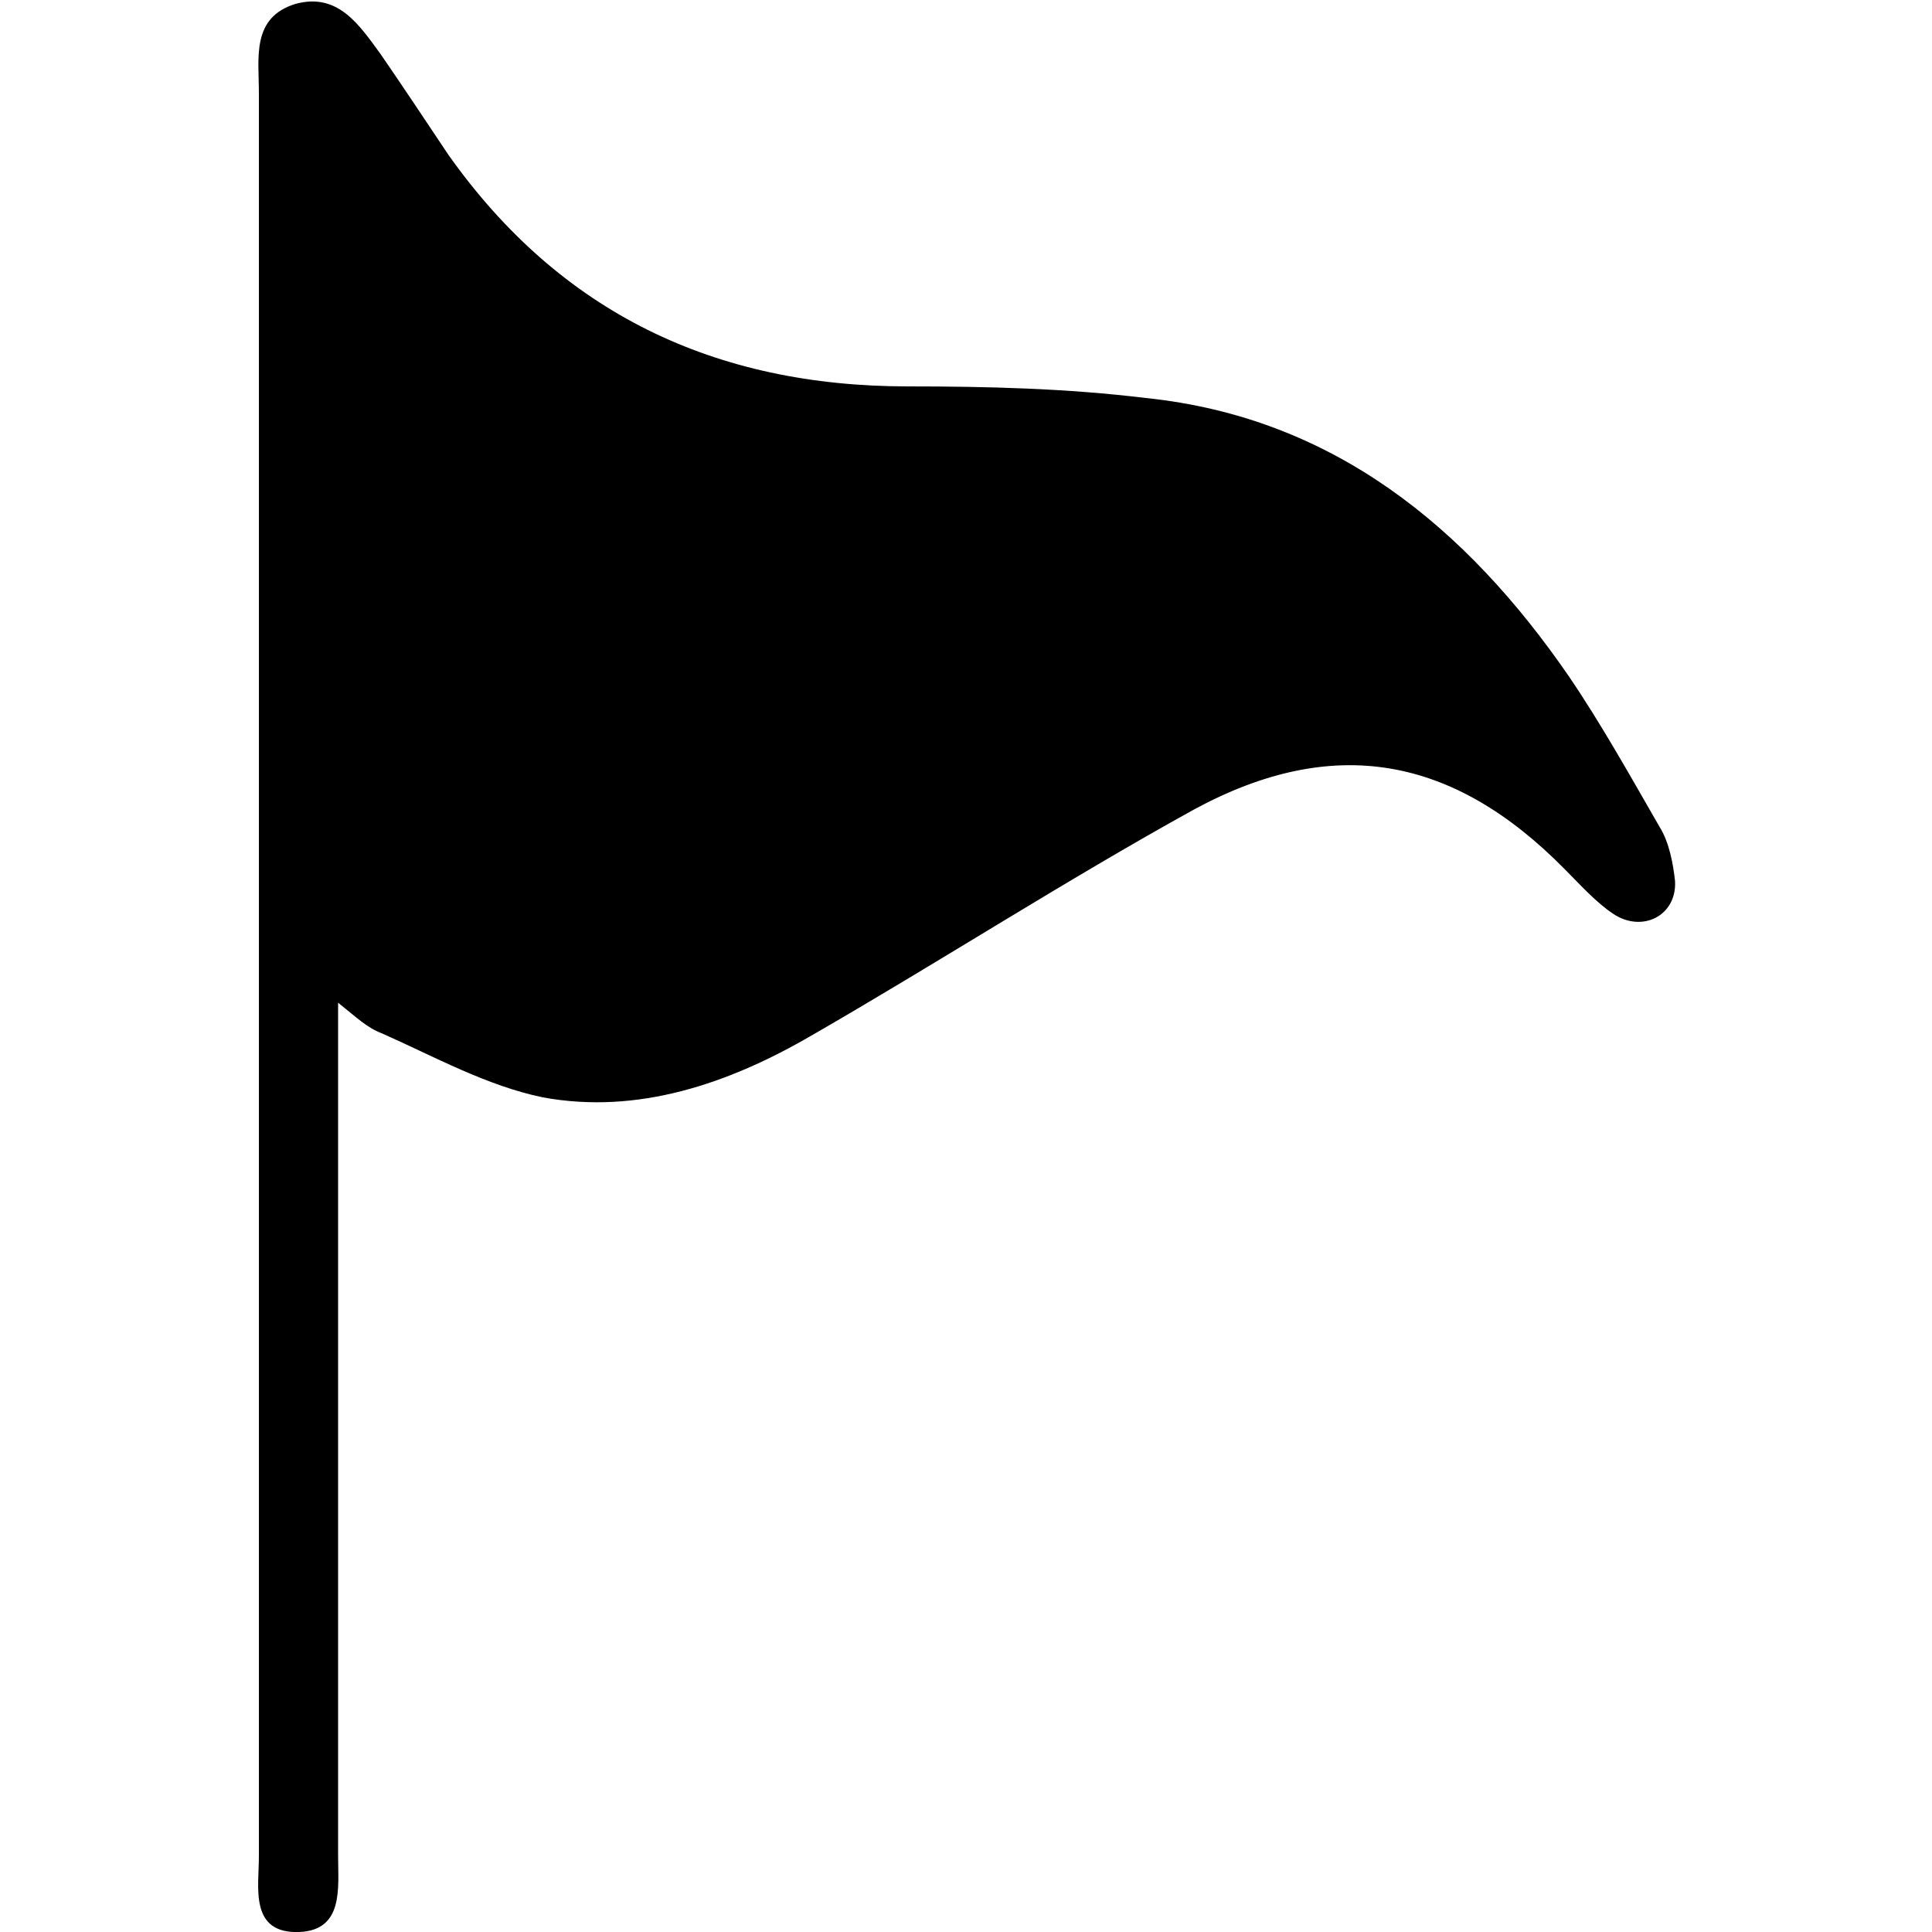 <?xml version="1.0" encoding="utf-8"?>
<!-- Generator: Adobe Illustrator 24.0.0, SVG Export Plug-In . SVG Version: 6.00 Build 0)  -->
<svg version="1.2" baseProfile="tiny" id="Layer_1" xmlns="http://www.w3.org/2000/svg" xmlns:xlink="http://www.w3.org/1999/xlink"
	 x="0px" y="0px" viewBox="0 0 100 100" xml:space="preserve">
<path d="M17.5,51.9c0,1.3,0,2.2,0,3.1c0,13.7,0,27.4,0,41.1c0,1.6,0.3,3.8-2,3.9c-2.6,0.1-2.1-2.3-2.1-3.9c0-30.4,0-60.8,0-91.3
	c0-1.8-0.4-3.9,1.9-4.6c2.2-0.6,3.3,1.1,4.4,2.6C20.8,4.4,22,6.2,23.2,8c5.8,8.2,13.8,12,23.8,12c4.1,0,8.2,0.1,12.3,0.6
	c9.7,1,16.6,6.7,21.9,14.4c1.7,2.5,3.2,5.2,4.7,7.8c0.5,0.8,0.7,1.9,0.8,2.8c0.1,1.8-1.7,2.7-3.2,1.7c-0.9-0.6-1.7-1.5-2.5-2.3
	c-5.8-5.9-12-7-19.2-3.1c-6.7,3.7-13.2,7.9-19.8,11.7c-4.3,2.5-9,4.1-13.9,3.2c-2.9-0.6-5.6-2.1-8.3-3.3
	C19,53.2,18.5,52.7,17.5,51.9z"/>
</svg>
